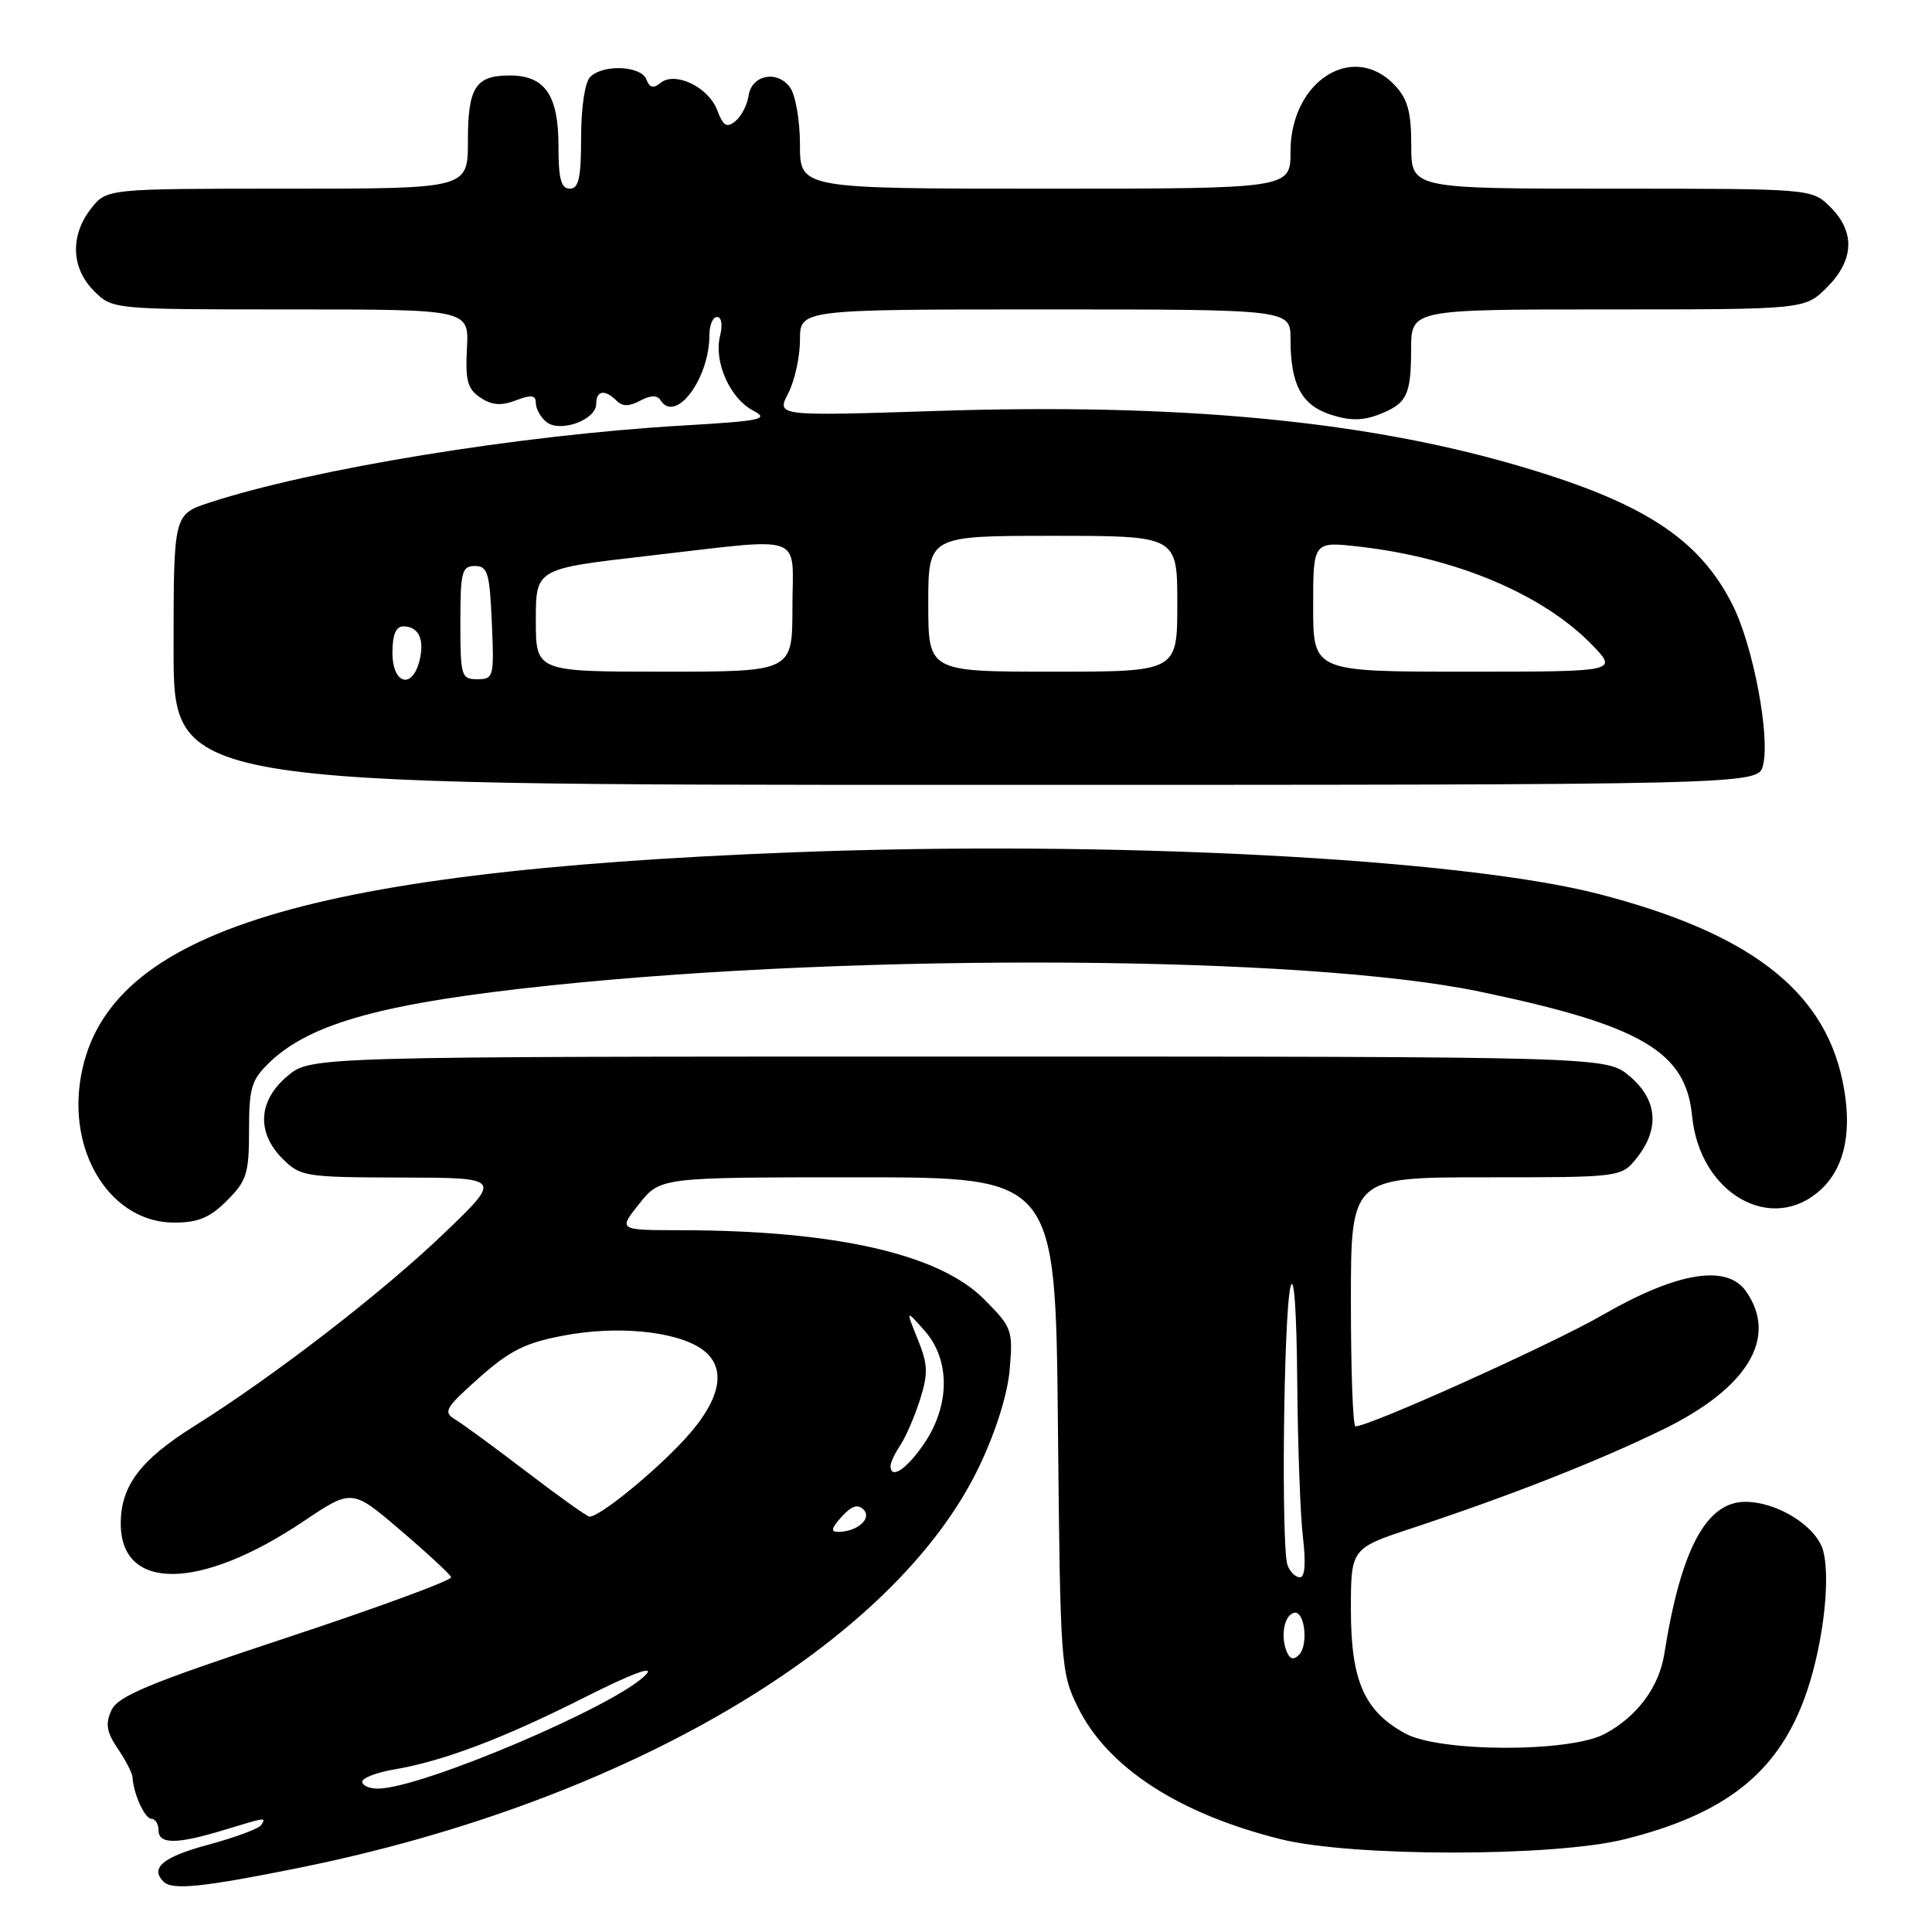 <?xml version="1.0" encoding="UTF-8" standalone="no"?>
<!DOCTYPE svg PUBLIC "-//W3C//DTD SVG 1.1//EN" "http://www.w3.org/Graphics/SVG/1.1/DTD/svg11.dtd" >
<svg xmlns="http://www.w3.org/2000/svg" xmlns:xlink="http://www.w3.org/1999/xlink" version="1.1" viewBox="0 0 256 256">
 <g >
 <path fill="currentColor"
d=" M 39.71 247.48 C 83.13 238.69 118.65 217.68 129.80 194.21 C 132.00 189.57 133.53 184.67 133.80 181.36 C 134.23 176.23 134.09 175.85 130.33 172.09 C 124.38 166.15 110.60 163.03 90.21 163.01 C 81.91 163.00 81.91 163.00 84.71 159.50 C 87.50 156.00 87.50 156.00 113.68 156.00 C 139.85 156.00 139.85 156.00 140.18 188.75 C 140.49 220.74 140.55 221.61 142.84 226.25 C 146.76 234.20 156.20 240.34 169.69 243.70 C 179.19 246.06 205.79 246.07 215.27 243.71 C 228.40 240.44 235.32 235.07 239.00 225.31 C 241.41 218.94 242.63 209.66 241.60 205.56 C 240.79 202.31 235.58 199.01 231.26 199.00 C 226.08 199.00 222.72 205.30 220.53 219.15 C 219.83 223.55 216.94 227.44 212.66 229.74 C 208.05 232.23 190.79 232.20 186.21 229.70 C 180.77 226.73 179.01 222.73 179.00 213.33 C 179.00 205.16 179.00 205.16 187.25 202.44 C 200.21 198.15 211.82 193.58 220.36 189.41 C 231.61 183.92 235.64 177.21 231.36 171.11 C 228.81 167.46 222.20 168.56 212.32 174.26 C 205.60 178.13 181.49 189.00 179.60 189.00 C 179.27 189.00 179.00 181.57 179.00 172.50 C 179.00 156.00 179.00 156.00 196.93 156.00 C 214.85 156.00 214.85 156.00 216.93 153.37 C 219.96 149.51 219.60 145.69 215.92 142.59 C 212.85 140.00 212.85 140.00 127.00 140.00 C 41.15 140.00 41.15 140.00 38.08 142.59 C 34.20 145.85 33.96 150.05 37.45 153.55 C 39.81 155.90 40.44 156.00 53.20 156.03 C 66.50 156.06 66.50 156.06 58.99 163.28 C 50.78 171.18 36.34 182.33 25.72 188.98 C 18.62 193.42 16.00 196.89 16.00 201.88 C 16.00 210.89 26.52 210.77 40.19 201.60 C 46.64 197.27 46.64 197.27 53.07 202.77 C 56.61 205.79 59.63 208.59 59.78 208.98 C 59.94 209.38 50.11 213.00 37.93 217.02 C 19.67 223.06 15.62 224.74 14.76 226.63 C 13.94 228.43 14.12 229.51 15.61 231.71 C 16.65 233.24 17.53 234.95 17.56 235.50 C 17.69 237.71 19.19 241.00 20.07 241.00 C 20.58 241.00 21.00 241.68 21.00 242.50 C 21.00 244.39 23.37 244.40 29.59 242.51 C 35.39 240.75 35.26 240.77 34.60 241.84 C 34.31 242.30 31.14 243.48 27.54 244.45 C 21.59 246.06 19.85 247.51 21.67 249.33 C 22.82 250.49 26.89 250.07 39.71 247.48 Z  M 30.08 159.08 C 32.70 156.46 33.00 155.49 33.00 149.76 C 33.00 144.10 33.31 143.08 35.75 140.74 C 41.18 135.54 50.97 132.87 73.00 130.57 C 114.60 126.22 173.10 126.61 196.00 131.38 C 217.45 135.85 223.39 139.32 224.21 147.86 C 225.20 158.17 234.78 163.64 241.29 157.61 C 244.54 154.60 245.51 149.59 244.11 143.06 C 241.55 131.13 231.69 123.60 211.92 118.48 C 193.59 113.73 146.98 111.31 105.00 112.94 C 39.21 115.48 13.37 123.82 10.60 143.41 C 9.20 153.33 15.01 162.00 23.06 162.00 C 26.25 162.00 27.80 161.36 30.08 159.08 Z  M 233.61 101.41 C 234.58 97.54 232.29 85.50 229.54 80.08 C 225.06 71.24 217.54 66.43 200.51 61.52 C 180.29 55.69 155.86 53.42 124.19 54.45 C 102.88 55.14 102.88 55.14 104.44 52.12 C 105.30 50.46 106.00 47.28 106.00 45.05 C 106.00 41.00 106.00 41.00 138.50 41.00 C 171.00 41.00 171.00 41.00 171.00 44.93 C 171.00 50.94 172.44 53.66 176.29 54.93 C 178.78 55.75 180.49 55.76 182.59 54.97 C 186.42 53.51 186.97 52.43 186.98 46.25 C 187.00 41.00 187.00 41.00 213.08 41.00 C 239.15 41.00 239.15 41.00 242.08 38.08 C 245.68 34.47 245.85 30.76 242.55 27.45 C 240.09 25.00 240.09 25.00 213.55 25.00 C 187.00 25.00 187.00 25.00 187.00 19.31 C 187.00 14.85 186.53 13.13 184.83 11.31 C 179.32 5.45 171.00 10.72 171.00 20.08 C 171.00 25.00 171.00 25.00 138.50 25.00 C 106.00 25.00 106.00 25.00 106.00 19.19 C 106.00 15.97 105.41 12.58 104.68 11.58 C 102.97 9.24 99.59 9.92 99.19 12.69 C 99.02 13.88 98.24 15.39 97.46 16.04 C 96.30 16.99 95.84 16.72 95.03 14.59 C 93.87 11.52 89.42 9.40 87.50 11.00 C 86.58 11.76 86.07 11.63 85.65 10.53 C 84.95 8.70 79.92 8.48 78.20 10.20 C 77.50 10.90 77.00 14.24 77.00 18.20 C 77.00 23.58 76.69 25.00 75.50 25.00 C 74.34 25.00 74.00 23.70 74.00 19.33 C 74.00 12.60 72.20 10.00 67.55 10.00 C 63.00 10.00 62.00 11.57 62.00 18.70 C 62.00 25.00 62.00 25.00 38.07 25.00 C 14.15 25.00 14.15 25.00 12.07 27.63 C 9.27 31.20 9.42 35.51 12.45 38.55 C 14.91 41.00 14.91 41.00 38.53 41.00 C 62.15 41.00 62.15 41.00 61.87 46.16 C 61.65 50.44 61.95 51.56 63.66 52.69 C 65.18 53.70 66.41 53.80 68.36 53.05 C 70.41 52.27 71.00 52.35 71.00 53.40 C 71.00 54.15 71.62 55.27 72.38 55.90 C 74.17 57.39 79.00 55.66 79.00 53.52 C 79.00 51.74 80.15 51.55 81.69 53.09 C 82.48 53.88 83.35 53.88 84.83 53.09 C 86.18 52.37 87.09 52.34 87.50 53.00 C 89.48 56.21 94.00 50.23 94.00 44.38 C 94.00 43.07 94.46 42.00 95.02 42.00 C 95.61 42.00 95.77 43.06 95.41 44.52 C 94.56 47.91 96.71 52.78 99.77 54.39 C 101.99 55.55 100.99 55.77 90.38 56.39 C 68.76 57.66 41.40 62.13 27.75 66.60 C 23.00 68.16 23.00 68.16 23.00 86.08 C 23.00 104.00 23.00 104.00 127.98 104.00 C 232.96 104.00 232.96 104.00 233.61 101.41 Z  M 48.00 236.09 C 48.00 235.59 49.89 234.86 52.19 234.47 C 58.73 233.36 66.62 230.38 77.45 224.92 C 83.69 221.77 86.74 220.63 85.62 221.86 C 82.02 225.85 55.83 237.00 50.07 237.00 C 48.93 237.00 48.00 236.59 48.00 236.09 Z  M 170.45 218.73 C 169.65 216.65 170.22 213.95 171.50 213.70 C 172.89 213.42 173.40 218.00 172.12 219.28 C 171.38 220.02 170.88 219.85 170.45 218.73 Z  M 170.61 207.42 C 169.75 205.18 170.08 174.12 171.00 170.50 C 171.46 168.69 171.81 173.66 171.89 183.00 C 171.96 191.53 172.30 200.86 172.65 203.75 C 173.05 207.10 172.91 209.00 172.25 209.00 C 171.68 209.00 170.94 208.29 170.61 207.42 Z  M 111.52 200.98 C 112.82 199.54 113.66 199.26 114.42 200.02 C 115.59 201.19 113.61 202.96 111.10 202.98 C 110.03 203.00 110.14 202.51 111.52 200.98 Z  M 69.79 195.03 C 65.56 191.80 61.28 188.66 60.29 188.07 C 58.68 187.10 59.01 186.54 63.49 182.56 C 67.57 178.94 69.61 177.92 74.74 176.96 C 81.64 175.65 89.24 176.35 92.75 178.60 C 96.43 180.97 95.72 185.26 90.75 190.68 C 86.70 195.09 79.38 201.05 78.10 200.96 C 77.77 200.94 74.03 198.27 69.79 195.03 Z  M 118.00 194.22 C 118.00 193.79 118.59 192.56 119.31 191.47 C 120.03 190.39 121.20 187.68 121.91 185.45 C 123.00 181.99 122.96 180.81 121.60 177.45 C 120.01 173.50 120.01 173.50 122.50 176.31 C 125.92 180.15 125.91 186.20 122.46 191.27 C 120.13 194.70 118.00 196.11 118.00 194.22 Z  M 52.00 86.50 C 52.00 84.12 52.46 83.00 53.44 83.00 C 55.48 83.00 56.29 84.72 55.58 87.56 C 54.61 91.41 52.00 90.64 52.00 86.50 Z  M 61.00 82.50 C 61.00 75.77 61.20 75.00 62.92 75.00 C 64.62 75.00 64.88 75.88 65.17 82.50 C 65.49 89.71 65.41 90.00 63.25 90.00 C 61.12 90.00 61.00 89.61 61.00 82.50 Z  M 71.00 82.18 C 71.00 75.36 71.00 75.36 85.75 73.67 C 107.13 71.22 105.00 70.47 105.00 80.50 C 105.00 89.00 105.00 89.00 88.00 89.00 C 71.00 89.00 71.00 89.00 71.00 82.18 Z  M 123.00 80.00 C 123.00 71.00 123.00 71.00 139.50 71.00 C 156.00 71.00 156.00 71.00 156.00 80.00 C 156.00 89.00 156.00 89.00 139.50 89.00 C 123.00 89.00 123.00 89.00 123.00 80.00 Z  M 174.00 80.37 C 174.00 71.74 174.00 71.74 180.09 72.43 C 192.92 73.88 204.46 78.75 210.96 85.45 C 214.39 89.00 214.39 89.00 194.20 89.00 C 174.00 89.00 174.00 89.00 174.00 80.37 Z "/>
</g>
</svg>
